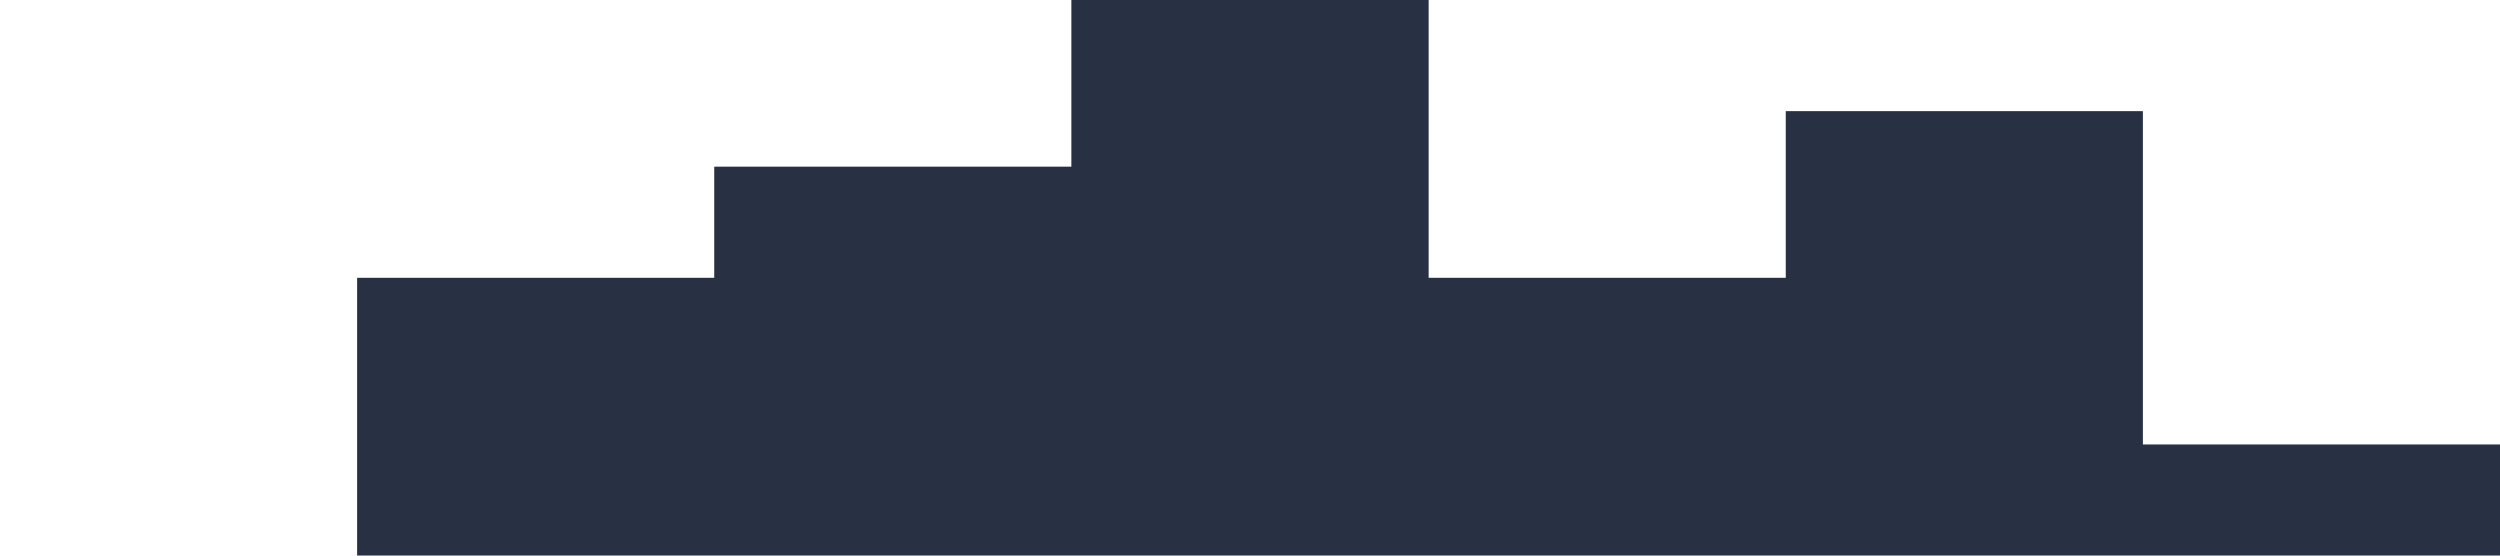 <svg xmlns="http://www.w3.org/2000/svg" viewBox="0 0 1440 320"><path fill="#283044" fill-opacity="1" d="M0,32L0,320L205.7,320L205.7,160L411.4,160L411.4,96L617.1,96L617.1,0L822.9,0L822.9,160L1028.6,160L1028.6,64L1234.3,64L1234.3,256L1440,256L1440,320L1234.3,320L1234.3,320L1028.6,320L1028.6,320L822.9,320L822.9,320L617.1,320L617.1,320L411.4,320L411.4,320L205.7,320L205.7,320L0,320L0,320Z"></path></svg>